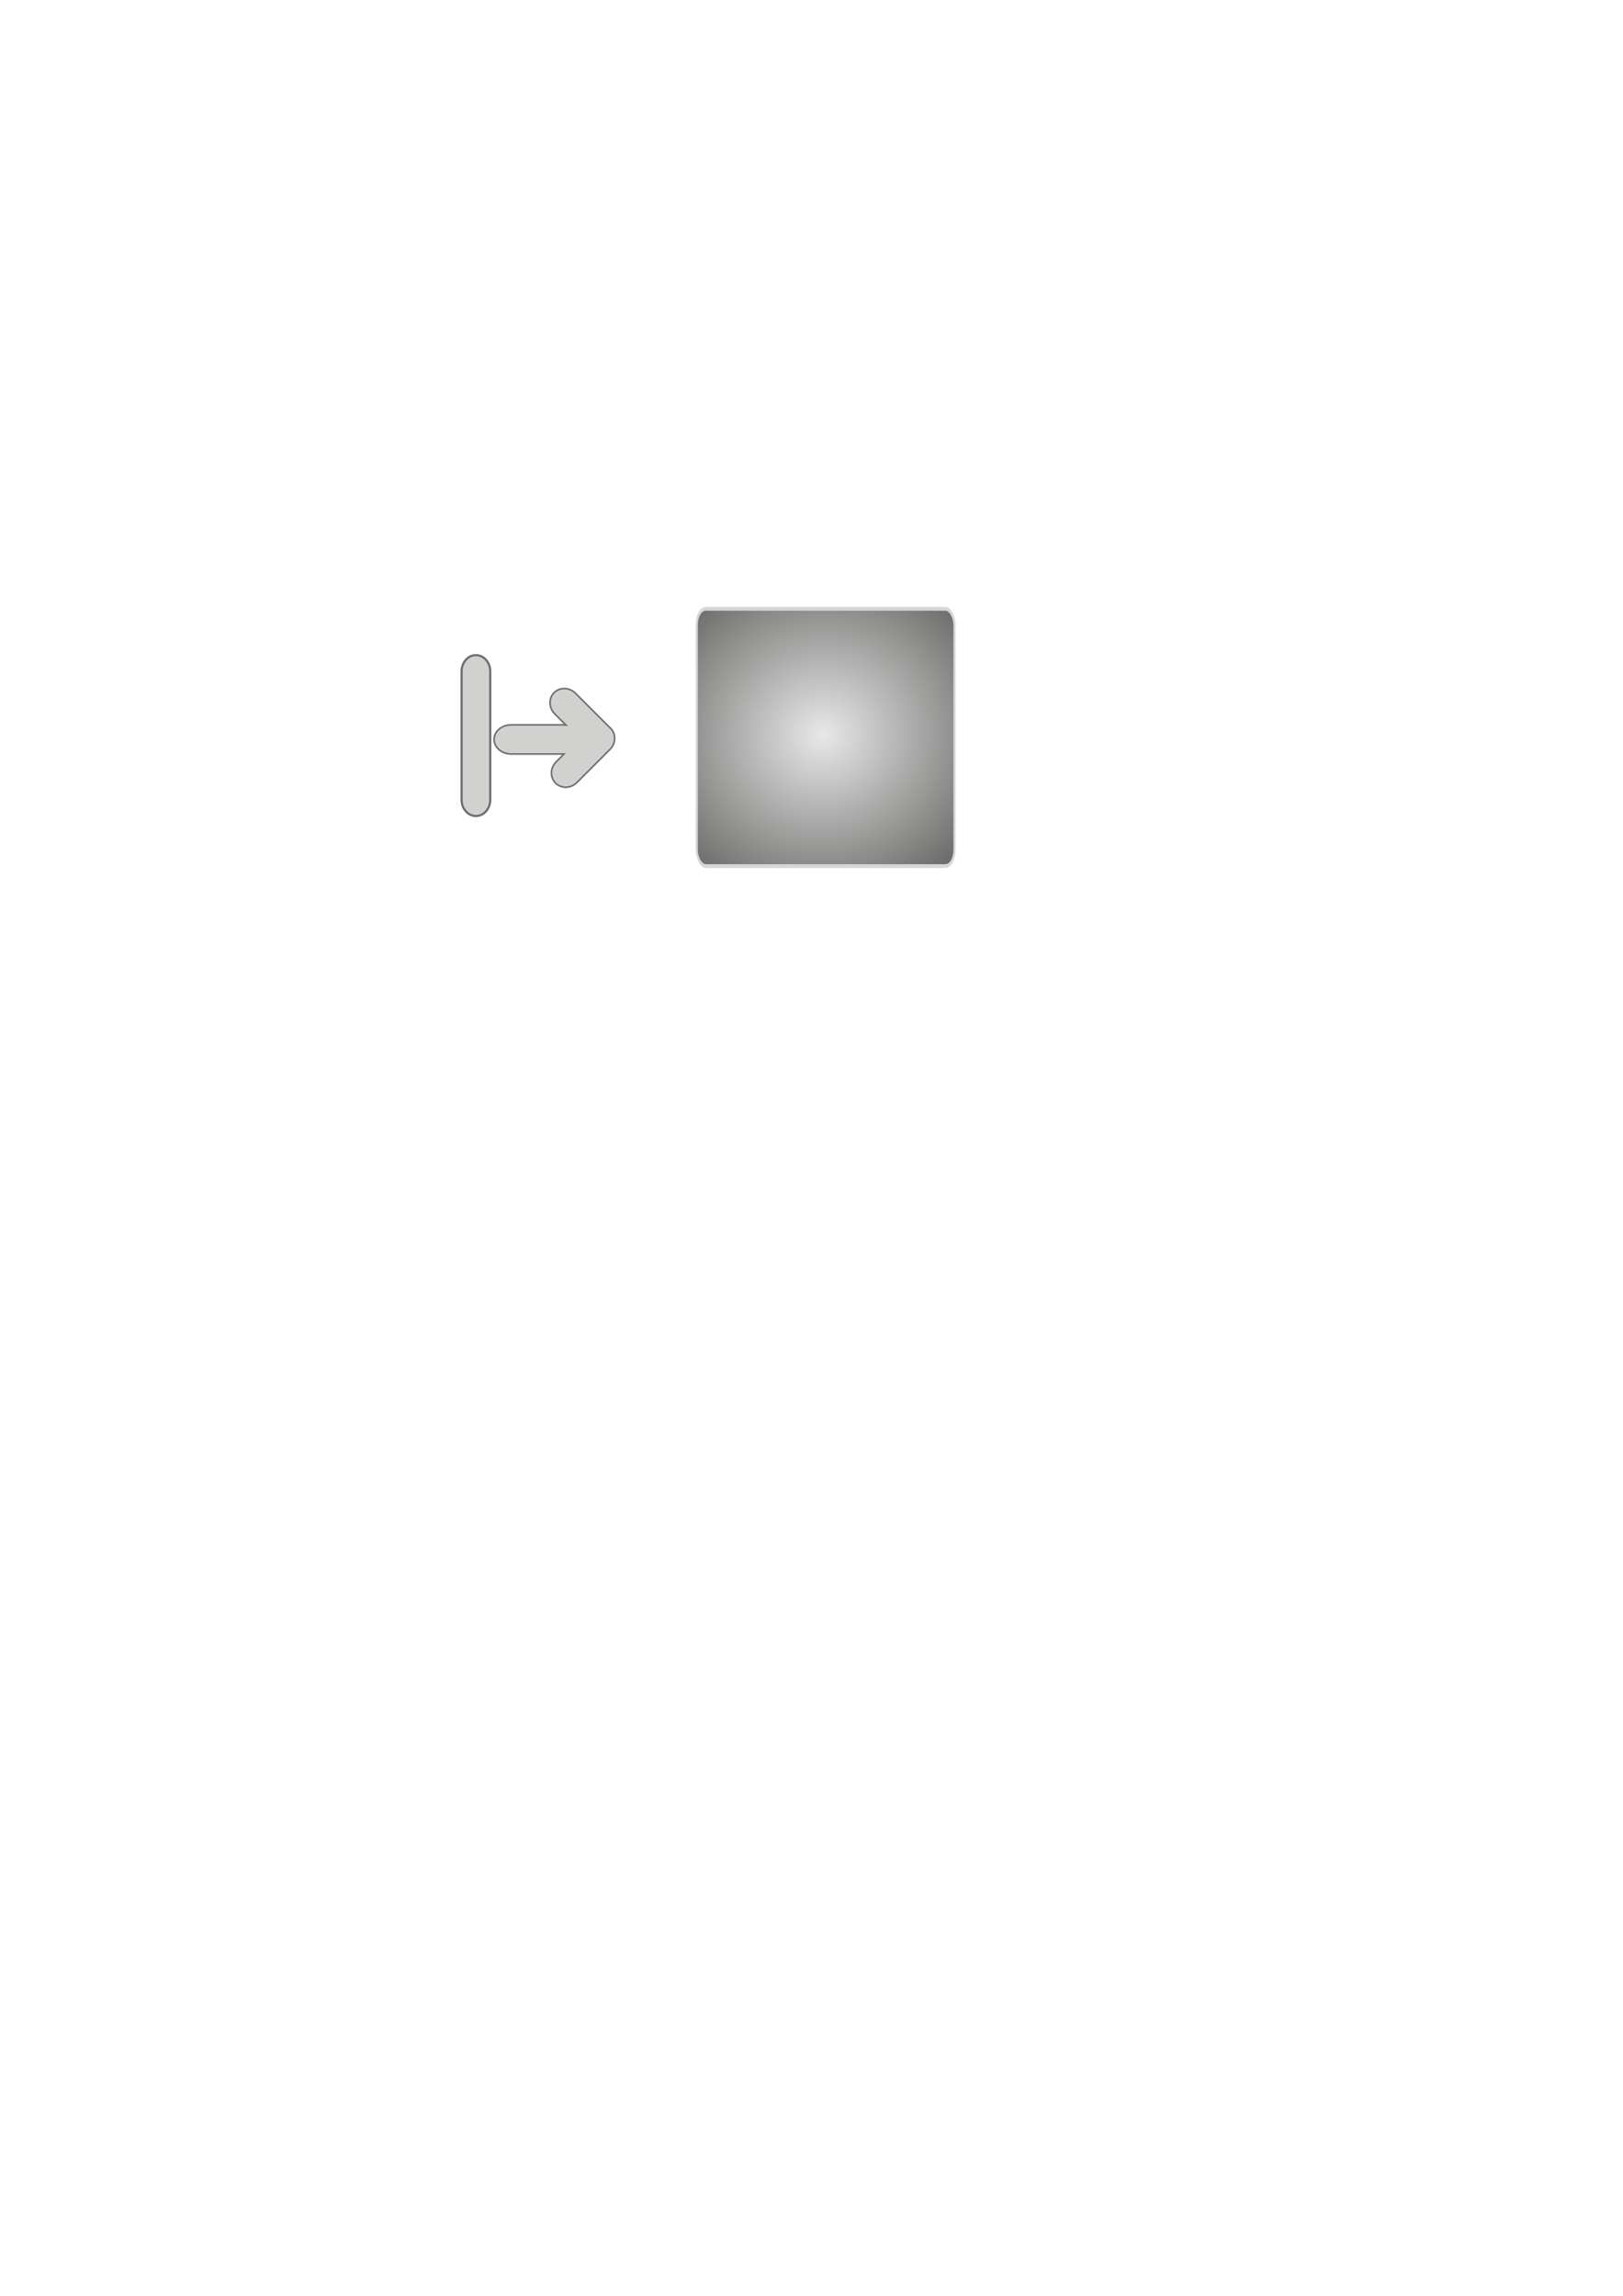 <?xml version="1.0" encoding="UTF-8" standalone="no"?>
<!-- Created with Inkscape (http://www.inkscape.org/) -->

<svg
   xmlns:osb="http://www.openswatchbook.org/uri/2009/osb"
   xmlns:dc="http://purl.org/dc/elements/1.1/"
   xmlns:cc="http://creativecommons.org/ns#"
   xmlns:rdf="http://www.w3.org/1999/02/22-rdf-syntax-ns#"
   xmlns:svg="http://www.w3.org/2000/svg"
   xmlns="http://www.w3.org/2000/svg"
   xmlns:xlink="http://www.w3.org/1999/xlink"
   xmlns:sodipodi="http://sodipodi.sourceforge.net/DTD/sodipodi-0.dtd"
   xmlns:inkscape="http://www.inkscape.org/namespaces/inkscape"
   width="744.094"
   height="1052.362"
   id="svg2"
   version="1.1"
   inkscape:version="0.48.4 r9939"
   sodipodi:docname="ic_start.svg"
   inkscape:export-filename="/home/peta/workspace/pulsar/data/ic_call.png"
   inkscape:export-xdpi="21.891891"
   inkscape:export-ydpi="21.891891">
  <defs
     id="defs4">
    <linearGradient
       id="linearGradient7051">
      <stop
         style="stop-color:#fff3f3;stop-opacity:0.022;"
         offset="0"
         id="stop7053" />
      <stop
         style="stop-color:#c00000;stop-opacity:1;"
         offset="1"
         id="stop7055" />
    </linearGradient>
    <linearGradient
       id="linearGradient7045">
      <stop
         id="stop7047"
         offset="0"
         style="stop-color:#3e3131;stop-opacity:1;" />
      <stop
         id="stop7049"
         offset="1"
         style="stop-color:#c00000;stop-opacity:0;" />
    </linearGradient>
    <linearGradient
       id="linearGradient5798"
       osb:paint="solid">
      <stop
         style="stop-color:#bf0000;stop-opacity:1;"
         offset="0"
         id="stop5800" />
    </linearGradient>
    <linearGradient
       id="linearGradient5758">
      <stop
         id="stop5760"
         offset="0"
         style="stop-color:#e8e8e8;stop-opacity:1;" />
      <stop
         id="stop5762"
         offset="1"
         style="stop-color:#444442;stop-opacity:1;" />
    </linearGradient>
    <linearGradient
       id="linearGradient5702"
       osb:paint="solid">
      <stop
         style="stop-color:#00ff00;stop-opacity:0.443;"
         offset="0"
         id="stop5704" />
    </linearGradient>
    <linearGradient
       id="linearGradient4097">
      <stop
         style="stop-color:#ffb500;stop-opacity:1;"
         offset="0"
         id="stop4099" />
      <stop
         style="stop-color:#f5ff00;stop-opacity:0.676;"
         offset="1"
         id="stop4101" />
    </linearGradient>
    <inkscape:perspective
       sodipodi:type="inkscape:persp3d"
       inkscape:vp_x="640 : 967.60966 : 1"
       inkscape:vp_y="0 : 1000 : 0"
       inkscape:vp_z="674.09448 : 686.18109 : 1"
       inkscape:persp3d-origin="372.04724 : 350.78739 : 1"
       id="perspective3904" />
    <linearGradient
       id="linearGradient3892">
      <stop
         style="stop-color:#413131;stop-opacity:1"
         offset="0"
         id="stop3894" />
      <stop
         style="stop-color:#c41a02;stop-opacity:0.787;"
         offset="1"
         id="stop3896" />
    </linearGradient>
    <radialGradient
       inkscape:collect="always"
       xlink:href="#linearGradient5758"
       id="radialGradient5756"
       cx="299.044"
       cy="330.84"
       fx="299.044"
       fy="330.84"
       r="119.375"
       gradientTransform="matrix(1.814,-0.021,0.011,0.963,-247.024,18.311)"
       gradientUnits="userSpaceOnUse"
       spreadMethod="reflect" />
    <filter
       inkscape:collect="always"
       id="filter5792">
      <feGaussianBlur
         inkscape:collect="always"
         stdDeviation="0.178"
         id="feGaussianBlur5794" />
    </filter>
    <linearGradient
       inkscape:collect="always"
       xlink:href="#linearGradient6937-4"
       id="linearGradient6948-5"
       gradientUnits="userSpaceOnUse"
       x1="195.245"
       y1="257.052"
       x2="302.853"
       y2="138.523" />
    <linearGradient
       inkscape:collect="always"
       id="linearGradient6937-4">
      <stop
         style="stop-color:#413131;stop-opacity:1"
         offset="0"
         id="stop6939-6" />
      <stop
         style="stop-color:#c00000;stop-opacity:0;"
         offset="1"
         id="stop6941-2" />
    </linearGradient>
    <linearGradient
       inkscape:collect="always"
       xlink:href="#linearGradient6937-3"
       id="linearGradient6948-9"
       gradientUnits="userSpaceOnUse"
       x1="195.245"
       y1="257.052"
       x2="302.853"
       y2="138.523"
       gradientTransform="matrix(0.005,0.548,-0.186,0.111,267.973,135.135)" />
    <linearGradient
       id="linearGradient6937-3">
      <stop
         style="stop-color:#413131;stop-opacity:1"
         offset="0"
         id="stop6939-5" />
      <stop
         style="stop-color:#c00000;stop-opacity:0;"
         offset="1"
         id="stop6941-9" />
    </linearGradient>
    <linearGradient
       inkscape:collect="always"
       xlink:href="#linearGradient7051-0"
       id="linearGradient7059-6"
       x1="178.223"
       y1="305.285"
       x2="164.694"
       y2="294.229"
       gradientUnits="userSpaceOnUse"
       gradientTransform="matrix(1.498,0,0,0.924,-32.112,23.864)" />
    <linearGradient
       id="linearGradient7051-0">
      <stop
         style="stop-color:#fff3f3;stop-opacity:0.022;"
         offset="0"
         id="stop7053-1" />
      <stop
         style="stop-color:#c00000;stop-opacity:1;"
         offset="1"
         id="stop7055-4" />
    </linearGradient>
  </defs>
  <sodipodi:namedview
     id="base"
     pagecolor="#ffffff"
     bordercolor="#666666"
     borderopacity="1.0"
     inkscape:pageopacity="0.0"
     inkscape:pageshadow="2"
     inkscape:zoom="3.959798"
     inkscape:cx="341.09579"
     inkscape:cy="713.3059"
     inkscape:document-units="px"
     inkscape:current-layer="layer2"
     showgrid="false"
     inkscape:window-width="1920"
     inkscape:window-height="1018"
     inkscape:window-x="-8"
     inkscape:window-y="-8"
     inkscape:window-maximized="1"
     showguides="true"
     inkscape:guide-bbox="true"
     inkscape:snap-global="false">
    <inkscape:grid
       type="xygrid"
       id="grid5804" />
  </sodipodi:namedview>
  <g
     inkscape:groupmode="layer"
     id="layer2"
     inkscape:label="selection"
     style="display:inline">
    <rect
       style="fill:url(#radialGradient5756);fill-opacity:1;stroke:#d6d6d6;stroke-width:1.9;stroke-linecap:round;stroke-linejoin:round;stroke-miterlimit:4;stroke-opacity:1;stroke-dasharray:none;filter:url(#filter5792)"
       id="rect4055"
       width="226.856"
       height="128.465"
       x="188.393"
       y="267.618"
       inkscape:export-filename="/home/peta/workspace/pulsar/res/drawable-hdpi/ic_call.png"
       inkscape:export-xdpi="21.891891"
       inkscape:export-ydpi="21.891891"
       ry="8.081"
       transform="matrix(0.521,0,0,0.918,221.274,33.396)" />
  </g>
  <g
     inkscape:label="main"
     inkscape:groupmode="layer"
     id="layer1"
     style="display:inline">
    <path
       style="opacity:0.967;fill:none;stroke:none"
       d="m 179.479,429.376 c -1.354,-3.158 -3.924,-11.322 -5.169,-16.416 -0.789,-3.231 -1.075,-6.094 -1.114,-11.169 -0.053,-6.787 -0.044,-6.843 1.666,-10.321 4.314,-8.777 13.903,-21.194 21.038,-27.244 18.638,-15.804 43.897,-22.129 88.612,-22.191 34.756,-0.048 53.851,3.059 70.963,11.545 8.193,4.063 13.784,8.225 26.194,19.499 15.385,13.977 16.274,14.912 17.199,18.076 1.789,6.121 0.319,17.749 -3.774,29.861 -3.414,10.105 -2.942,9.429 -6.883,9.851 -1.869,0.2 -6.817,0.209 -10.996,0.021 -17.898,-0.808 -29.648,-4.118 -34.604,-9.748 -2.421,-2.751 -3.843,-7.838 -3.332,-11.925 0.741,-5.928 7.516,-13.708 15.265,-17.53 2.335,-1.151 4.614,-2.655 5.064,-3.342 1.069,-1.631 0.97,-4.078 -0.231,-5.703 -2.595,-3.513 -11.688,-9.306 -20.322,-12.948 -18.586,-7.838 -40.327,-11.14 -64.94,-9.861 -20.404,1.06 -29.582,3.276 -40.146,9.693 -10.816,6.569 -17.641,13.302 -17.641,17.403 0,1.639 2.301,3.91 4.636,4.574 1.503,0.428 1.99,1.098 4.695,6.457 2.891,5.73 3.018,6.14 3.03,9.834 0.024,6.927 -2.945,11.095 -10.784,15.139 -6.872,3.546 -17.18,6.349 -29.004,7.89 -8.578,1.117 -8.306,1.159 -9.421,-1.443 l 0,0 z"
       id="path2987"
       inkscape:connector-curvature="0" />
    <path
       style="opacity:0.967;fill:none;stroke:none"
       d="m 179.479,429.376 c -1.354,-3.158 -3.924,-11.322 -5.169,-16.416 -0.789,-3.231 -1.075,-6.094 -1.114,-11.169 -0.053,-6.787 -0.044,-6.843 1.666,-10.321 4.314,-8.777 13.903,-21.194 21.038,-27.244 18.638,-15.804 43.897,-22.129 88.612,-22.191 34.756,-0.048 53.851,3.059 70.963,11.545 8.193,4.063 13.784,8.225 26.194,19.499 15.385,13.977 16.274,14.912 17.199,18.076 1.789,6.121 0.319,17.749 -3.774,29.861 -3.414,10.105 -2.942,9.429 -6.883,9.851 -1.869,0.2 -6.817,0.209 -10.996,0.021 -17.898,-0.808 -29.648,-4.118 -34.604,-9.748 -2.421,-2.751 -3.843,-7.838 -3.332,-11.925 0.741,-5.928 7.516,-13.708 15.265,-17.53 2.335,-1.151 4.614,-2.655 5.064,-3.342 1.069,-1.631 0.97,-4.078 -0.231,-5.703 -2.595,-3.513 -11.688,-9.306 -20.322,-12.948 -18.586,-7.838 -40.327,-11.14 -64.94,-9.861 -20.404,1.06 -29.582,3.276 -40.146,9.693 -10.816,6.569 -17.641,13.302 -17.641,17.403 0,1.639 2.301,3.91 4.636,4.574 1.503,0.428 1.99,1.098 4.695,6.457 2.891,5.73 3.018,6.14 3.03,9.834 0.024,6.927 -2.945,11.095 -10.784,15.139 -6.872,3.546 -17.18,6.349 -29.004,7.89 -8.578,1.117 -8.306,1.159 -9.421,-1.443 l 0,0 z"
       id="path2989"
       inkscape:connector-curvature="0" />
    <path
       style="opacity:0.967;fill:none;stroke:none"
       d="m 179.479,429.376 c -1.354,-3.158 -3.924,-11.322 -5.169,-16.416 -0.789,-3.231 -1.075,-6.094 -1.114,-11.169 -0.053,-6.787 -0.044,-6.843 1.666,-10.321 4.314,-8.777 13.903,-21.194 21.038,-27.244 18.638,-15.804 43.897,-22.129 88.612,-22.191 34.756,-0.048 53.851,3.059 70.963,11.545 8.193,4.063 13.784,8.225 26.194,19.499 15.385,13.977 16.274,14.912 17.199,18.076 1.789,6.121 0.319,17.749 -3.774,29.861 -3.414,10.105 -2.942,9.429 -6.883,9.851 -1.869,0.2 -6.817,0.209 -10.996,0.021 -17.898,-0.808 -29.648,-4.118 -34.604,-9.748 -2.421,-2.751 -3.843,-7.838 -3.332,-11.925 0.741,-5.928 7.516,-13.708 15.265,-17.53 2.335,-1.151 4.614,-2.655 5.064,-3.342 1.069,-1.631 0.97,-4.078 -0.231,-5.703 -2.595,-3.513 -11.688,-9.306 -20.322,-12.948 -18.586,-7.838 -40.327,-11.14 -64.94,-9.861 -20.404,1.06 -29.582,3.276 -40.146,9.693 -10.816,6.569 -17.641,13.302 -17.641,17.403 0,1.639 2.301,3.91 4.636,4.574 1.503,0.428 1.99,1.098 4.695,6.457 2.891,5.73 3.018,6.14 3.03,9.834 0.024,6.927 -2.945,11.095 -10.784,15.139 -6.872,3.546 -17.18,6.349 -29.004,7.89 -8.578,1.117 -8.306,1.159 -9.421,-1.443 l 0,0 z"
       id="path2991"
       inkscape:connector-curvature="0" />
    <g
       inkscape:groupmode="layer"
       id="layer3"
       inkscape:label="Shading"
       style="opacity:0.99" />
    <g
       inkscape:groupmode="layer"
       id="layer4"
       inkscape:label="icon">
      <path
         style="fill:#d1d1d0;fill-opacity:1;fill-rule:evenodd;stroke:#6e6e6d;stroke-width:1px;stroke-linecap:butt;stroke-linejoin:miter;stroke-opacity:1"
         d="m 218.193,300.304 c 3.638,0 6.566,3.308 6.566,7.417 l 0,58.907 c 0,4.109 -2.928,7.417 -6.566,7.417 -3.638,0 -6.566,-3.308 -6.566,-7.417 l 0,-58.907 c 0,-4.109 2.928,-7.417 6.566,-7.417 z"
         id="rect3991" />
      <path
         style="fill:#d1d1d0;fill-opacity:1;fill-rule:evenodd;stroke:#6e6e6d;stroke-width:0.741px;stroke-linecap:butt;stroke-linejoin:miter;stroke-opacity:1;display:inline"
         d="M 258.25 315.625 C 256.713 315.728 255.213 316.349 254.062 317.5 C 251.432 320.13 251.585 324.492 254.375 327.281 L 259.406 332.312 C 259.05 332.271 258.683 332.25 258.312 332.25 L 234.375 332.25 C 230.017 332.25 226.531 335.228 226.531 338.938 C 226.531 342.647 230.017 345.625 234.375 345.625 L 258.312 345.625 C 258.396 345.625 258.479 345.627 258.562 345.625 L 255 349.188 C 252.21 351.977 252.088 356.338 254.719 358.969 C 257.349 361.599 261.71 361.477 264.5 358.688 L 279.625 343.562 C 282.415 340.773 282.537 336.412 279.906 333.781 C 279.695 333.57 279.482 333.364 279.25 333.188 C 279.17 333.1 279.084 333.022 279 332.938 L 263.844 317.781 C 262.275 316.212 260.227 315.493 258.25 315.625 z "
         id="rect3991-1" />
    </g>
  </g>
</svg>
